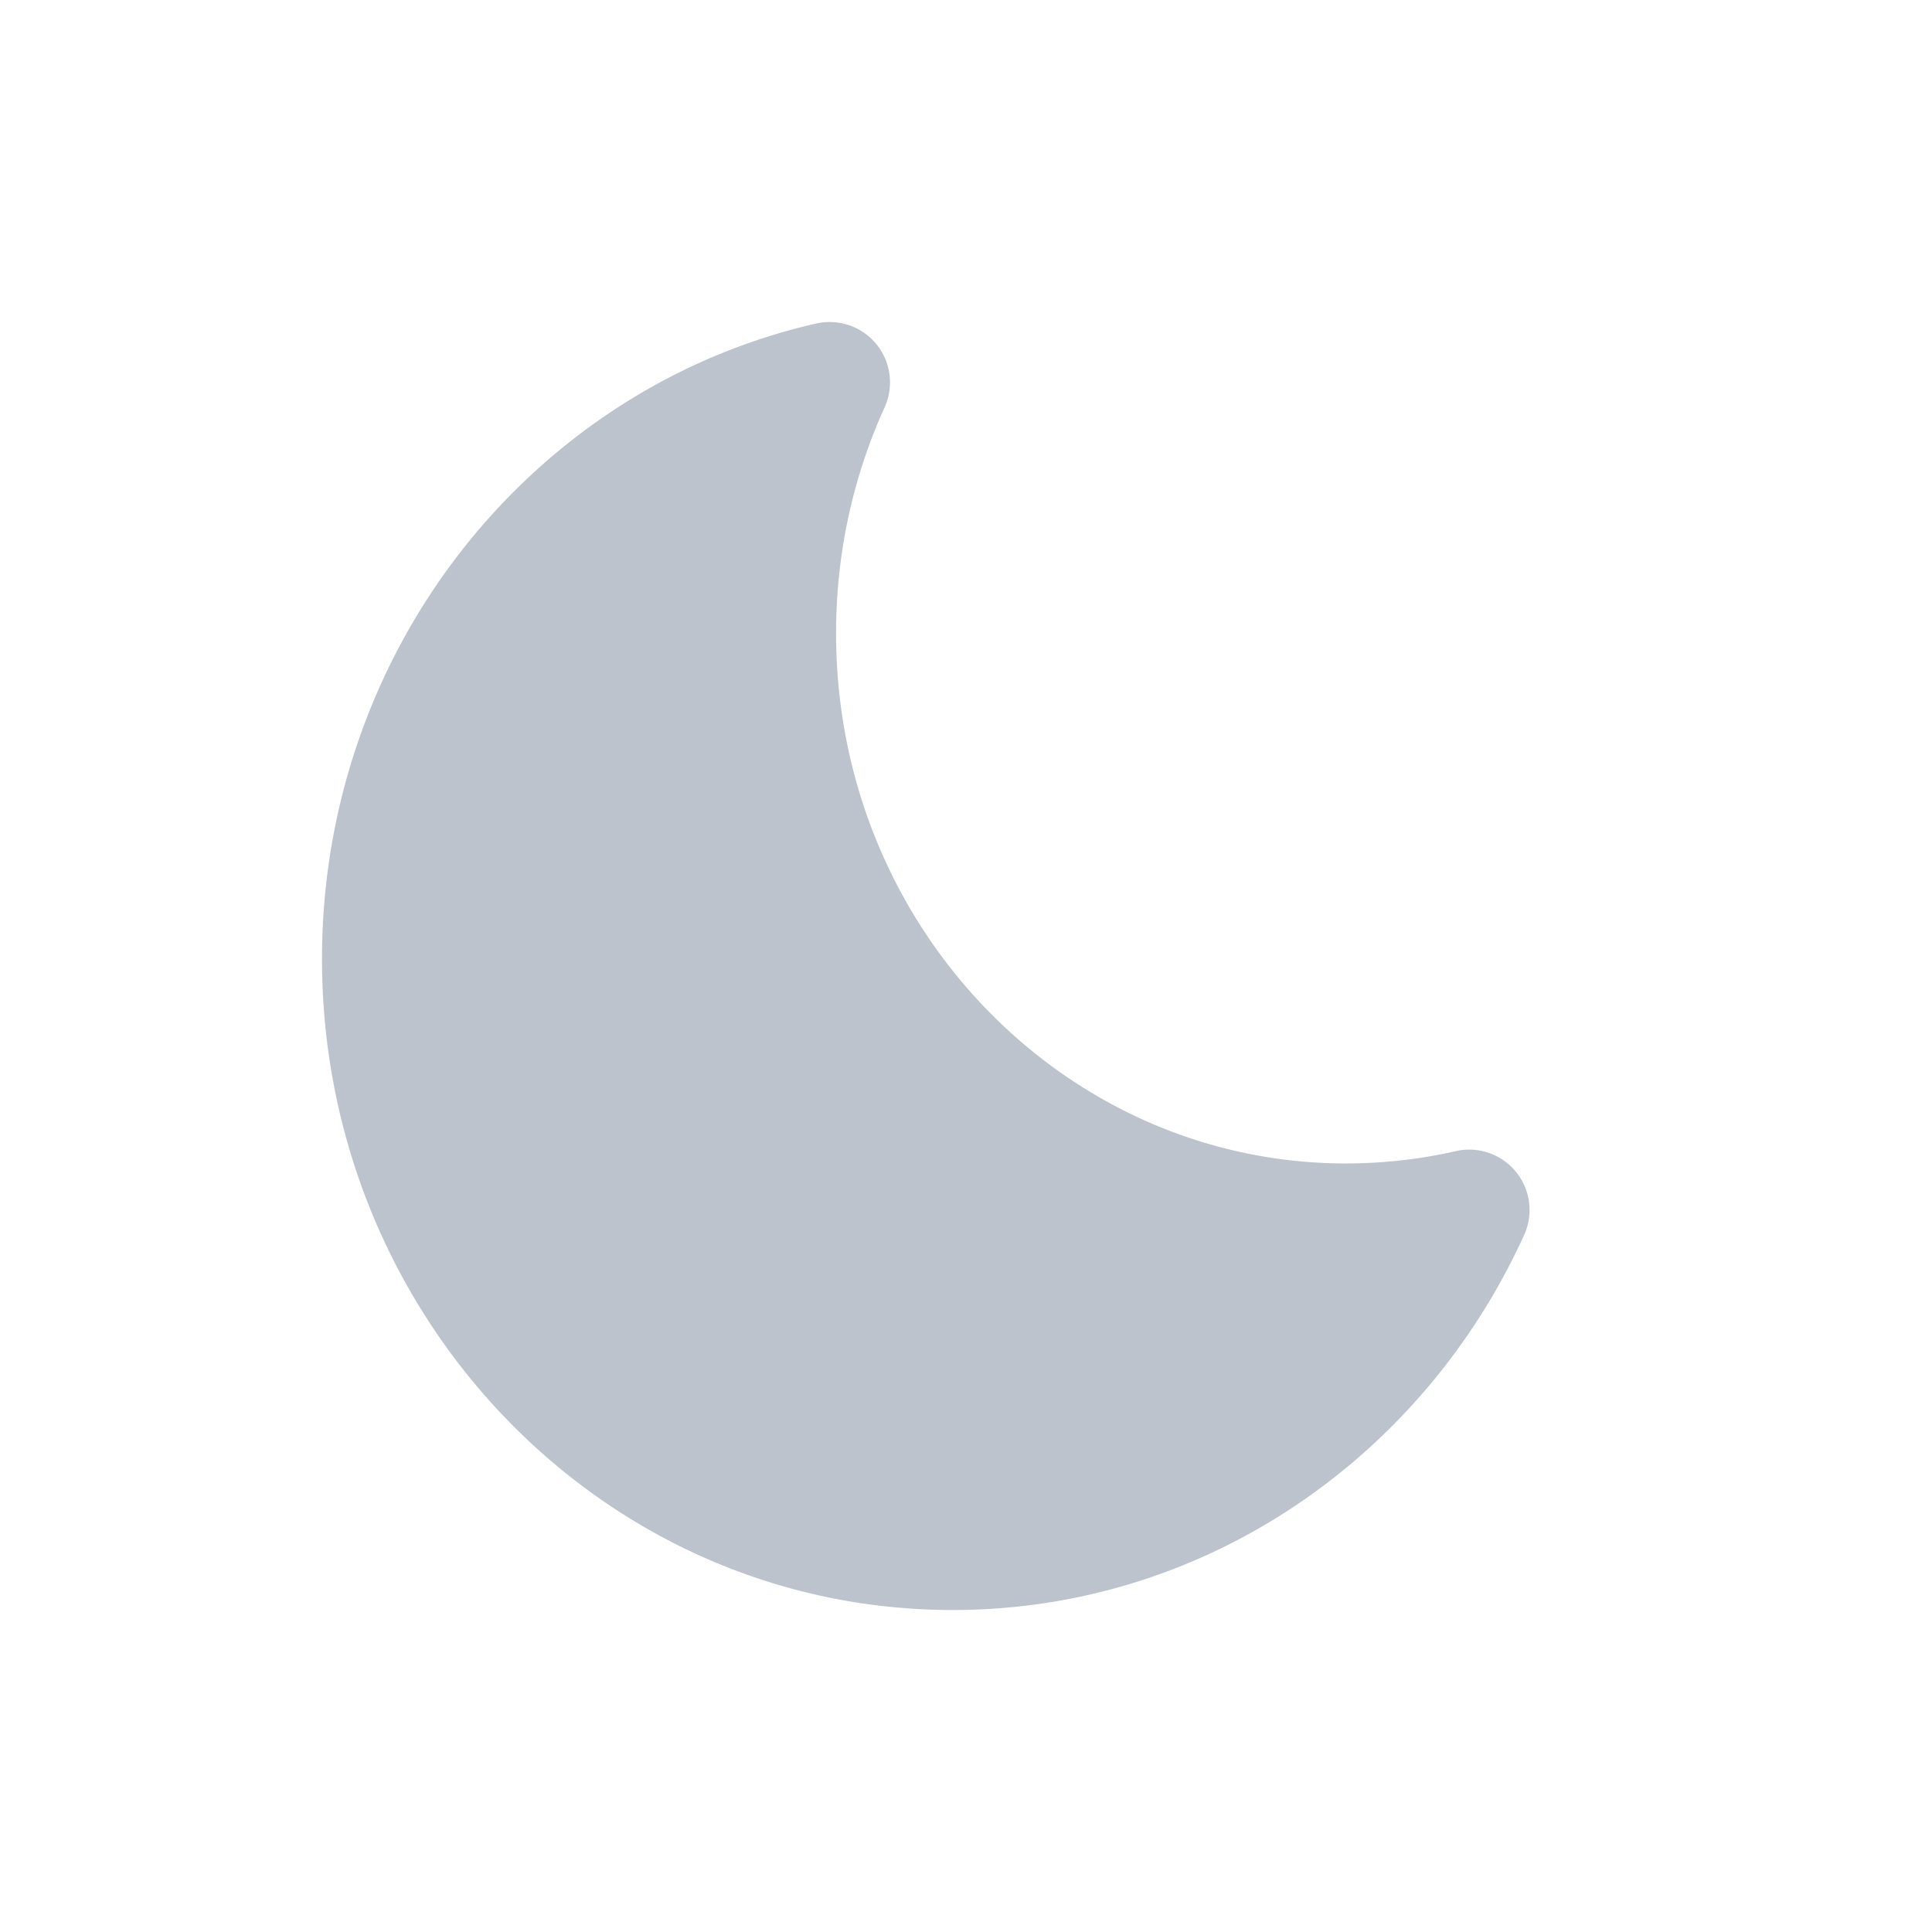 <svg xmlns="http://www.w3.org/2000/svg" width="24" height="24" fill="none" viewBox="0 0 24 24"><path fill="#BCC3CD" d="M10.989 5.06a.75.75 0 0 0-.85-1.041C6.611 4.822 4 8.066 4 11.914 4 16.355 7.484 20 11.835 20c3.152 0 5.854-1.918 7.098-4.658a.75.75 0 0 0-.85-1.042q-.659.151-1.362.153c-3.474 0-6.335-2.924-6.335-6.586 0-1.006.217-1.957.603-2.807"/></svg>